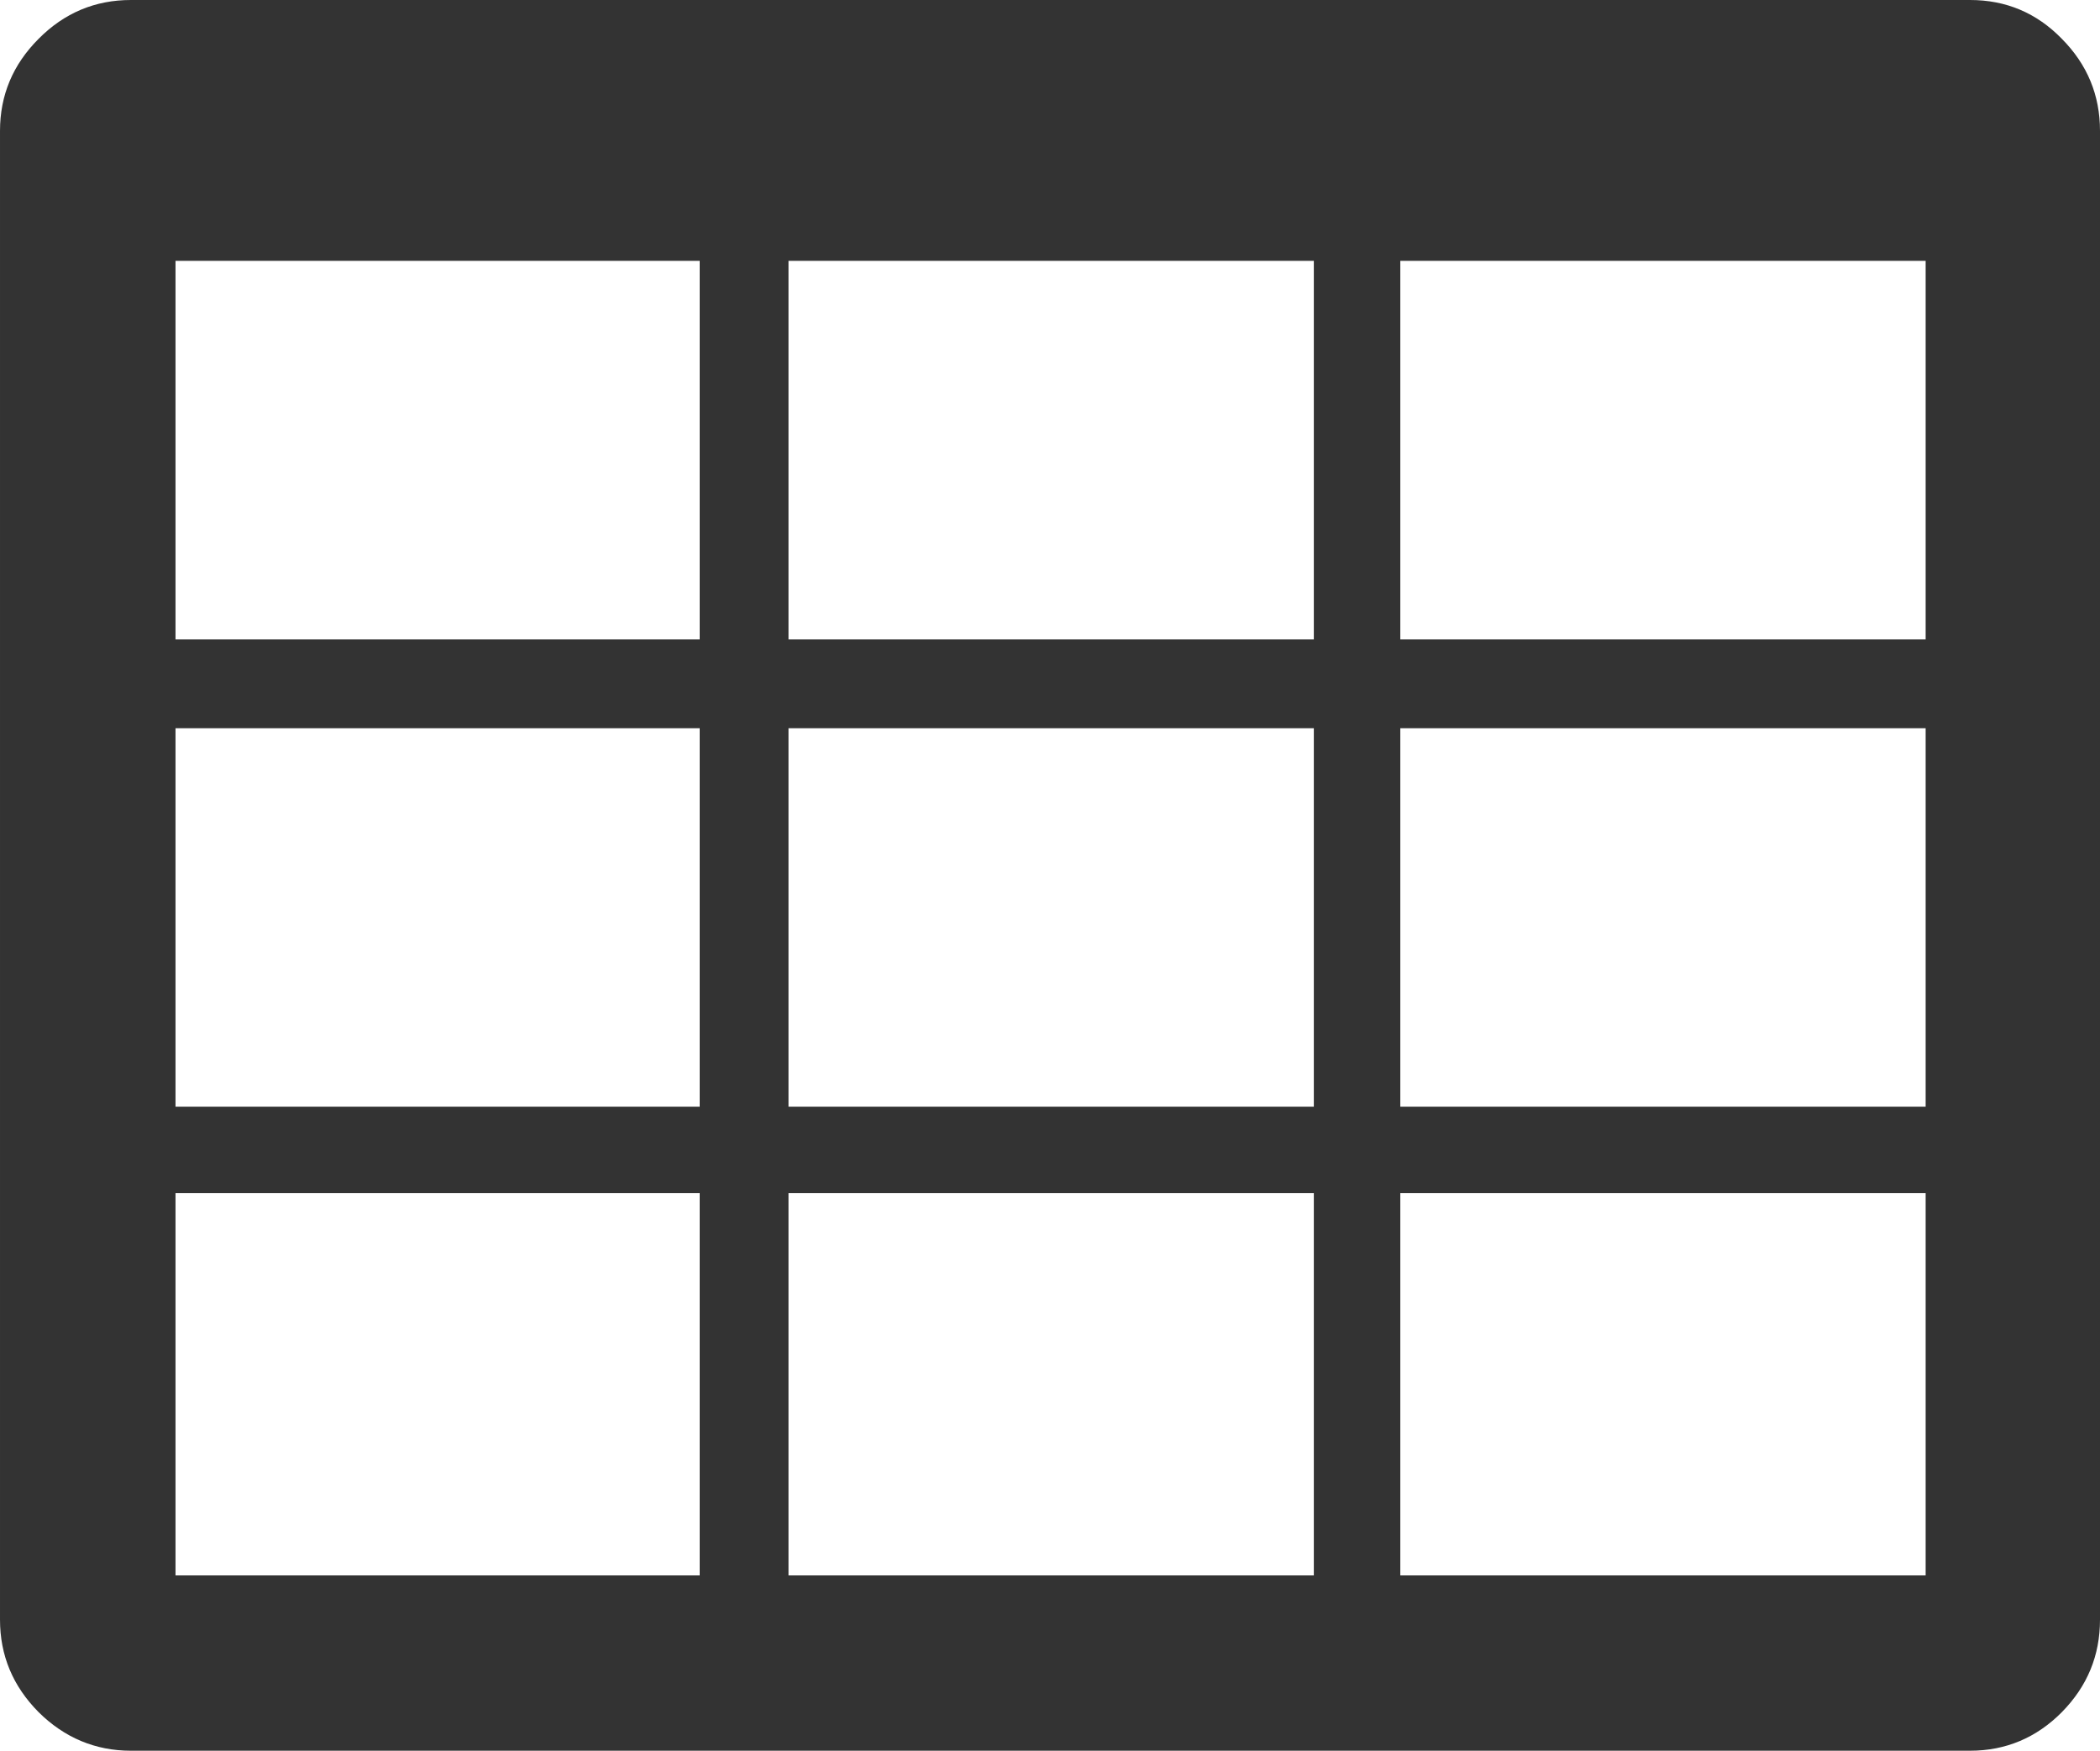 <svg xmlns="http://www.w3.org/2000/svg" width="88.223" height="73.531" viewBox="0 0 88.223 73.531" enable-background="new 0 0 88.223 73.531"><path d="M82.764 0c1.504 0 2.793 .537 3.857 1.631 1.074 1.084 1.602 2.373 1.602 3.867v62.525c0 1.504-.527 2.793-1.602 3.887-1.064 1.074-2.354 1.621-3.857 1.621h-77.266c-1.494 0-2.793-.547-3.877-1.621-1.084-1.094-1.621-2.383-1.621-3.887v-62.525c0-1.494 .537-2.783 1.621-3.867 1.084-1.094 2.383-1.631 3.877-1.631h77.266zm-75.391 10.957v15.898h22.021v-15.898h-22.021zm0 35.523h22.021v-15.894h-22.021v15.894zm0 19.688h22.021v-16.055h-22.021v16.055zm25.752-55.211v15.898h22.07v-15.898h-22.07zm22.07 35.523v-15.894h-22.07v15.894h22.07zm-22.07 3.633v16.055h22.07v-16.055h-22.07zm47.773-23.258v-15.898h-22.07v15.898h22.07zm-22.07 19.625h22.07v-15.894h-22.07v15.894zm22.07 19.688v-16.055h-22.07v16.055h22.07z" fill="#333"/></svg>